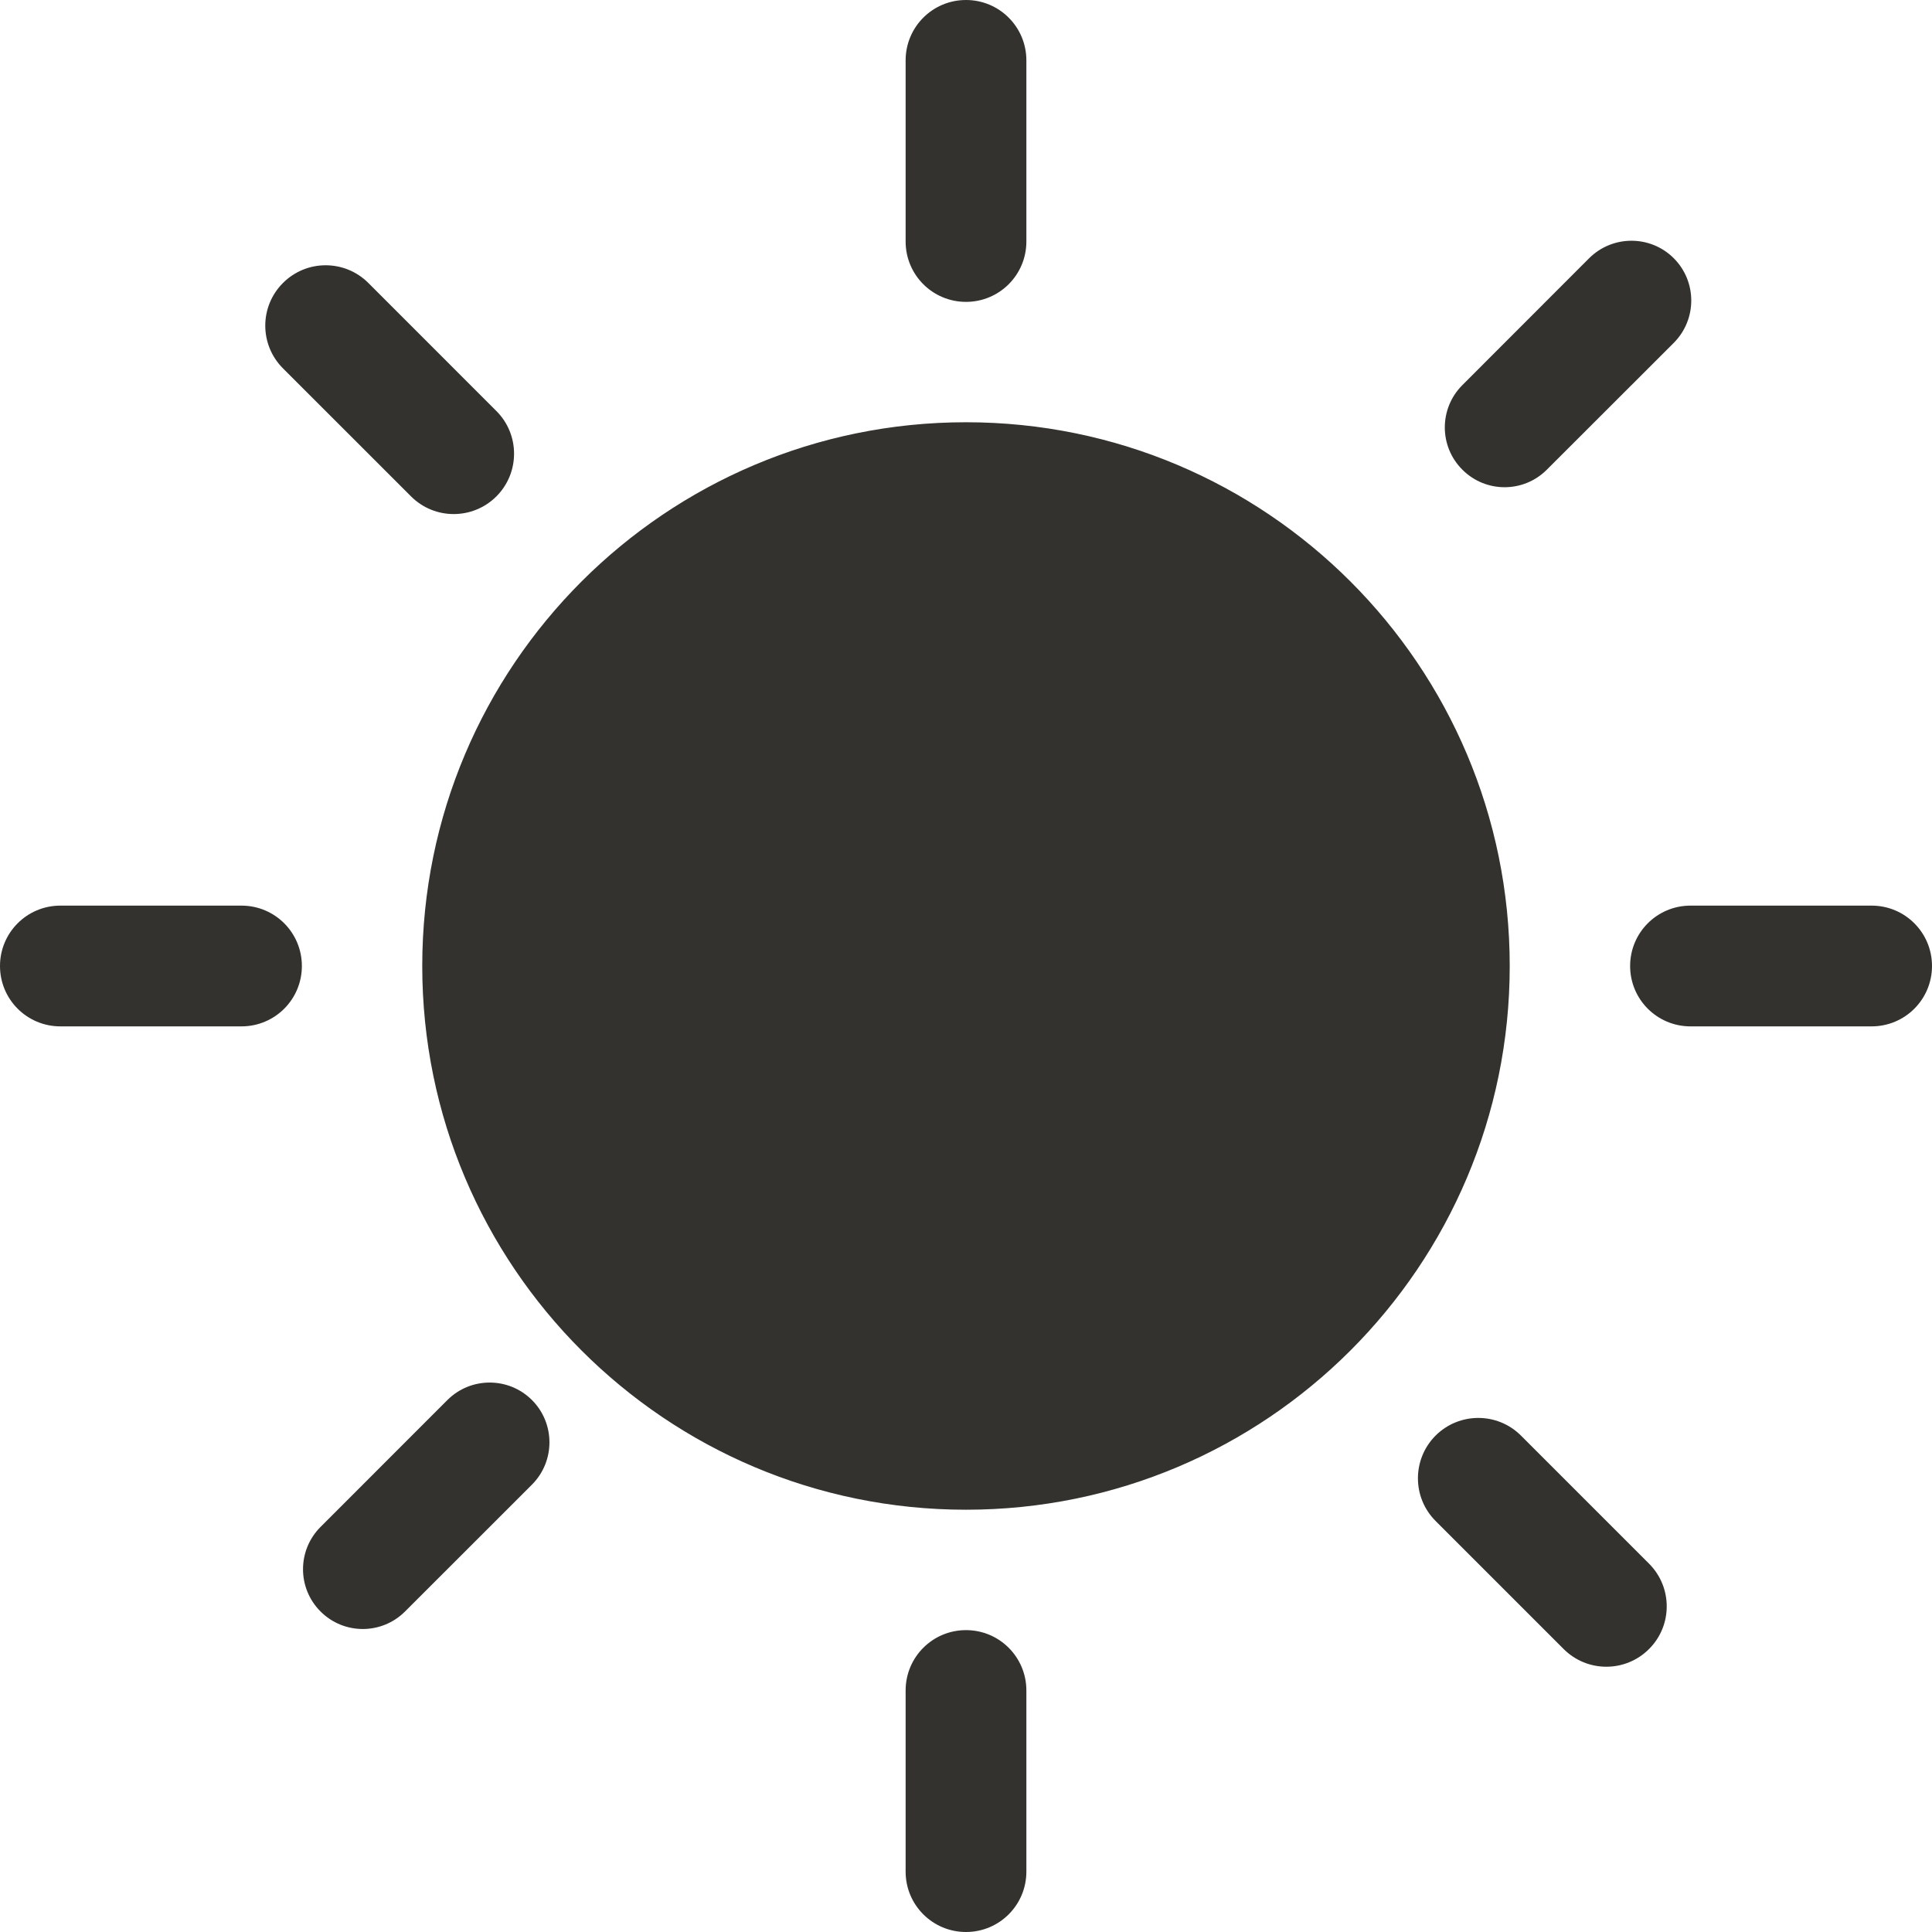<?xml version="1.0" encoding="UTF-8" standalone="no"?>
<svg width="88px" height="88px" viewBox="0 0 88 88" version="1.1" xmlns="http://www.w3.org/2000/svg" xmlns:xlink="http://www.w3.org/1999/xlink" xmlns:sketch="http://www.bohemiancoding.com/sketch/ns">
    <!-- Generator: Sketch 3.3.3 (12081) - http://www.bohemiancoding.com/sketch -->
    <title>SunOff</title>
    <desc>Created with Sketch.</desc>
    <defs></defs>
    <g id="Page-1" stroke="none" stroke-width="1" fill="none" fill-rule="evenodd" sketch:type="MSPage">
        <g id="SunOff" sketch:type="MSLayerGroup" fill="#34322F">
            <g id="Page-1" sketch:type="MSShapeGroup">
                <g id="Torch">
                    <path d="M44,19.233 C30.322,19.233 19.233,30.322 19.233,44 C19.233,57.678 30.322,68.766 44,68.766 C57.678,68.766 68.766,57.678 68.766,44 C68.766,30.322 57.678,19.233 44,19.233 L44,19.233 L44,19.233 Z M44,74.25 C42.479,74.25 41.25,75.479 41.25,77 L41.25,85.25 C41.25,86.771 42.479,88 44,88 C45.521,88 46.75,86.771 46.75,85.25 L46.75,77 C46.75,75.479 45.521,74.25 44,74.25 L44,74.25 L44,74.25 Z M69.278,65.389 C68.206,64.317 66.465,64.317 65.389,65.389 C64.317,66.465 64.317,68.206 65.389,69.278 L71.222,75.111 C72.297,76.186 74.038,76.186 75.111,75.111 C76.186,74.041 76.186,72.297 75.111,71.222 L69.278,65.389 L69.278,65.389 Z M85.25,41.25 L77,41.25 C75.479,41.25 74.25,42.479 74.25,44 C74.25,45.521 75.479,46.75 77,46.75 L85.25,46.75 C86.771,46.75 88,45.521 88,44 C88,42.479 86.771,41.25 85.25,41.25 L85.25,41.25 L85.25,41.25 Z M70.458,21.392 L76.238,15.617 C77.3,14.55 77.3,12.826 76.238,11.762 C75.174,10.7 73.45,10.7 72.383,11.762 L66.608,17.542 C65.543,18.607 65.543,20.331 66.608,21.392 C67.669,22.459 69.394,22.459 70.458,21.392 L70.458,21.392 L70.458,21.392 Z M44,13.75 C45.521,13.75 46.75,12.521 46.75,11 L46.75,2.75 C46.75,1.229 45.521,0 44,0 C42.479,0 41.25,1.229 41.25,2.75 L41.25,11 C41.25,12.521 42.479,13.75 44,13.75 L44,13.75 L44,13.75 Z M20.378,63.77 L14.6,69.55 C13.536,70.615 13.536,72.339 14.6,73.4 C15.661,74.465 17.386,74.465 18.45,73.4 L24.23,67.623 C25.292,66.558 25.292,64.834 24.23,63.77 C23.166,62.708 21.442,62.708 20.378,63.77 L20.378,63.77 L20.378,63.77 Z M11,41.25 L2.75,41.25 C1.229,41.25 0,42.479 0,44 C0,45.521 1.229,46.75 2.75,46.75 L11,46.75 C12.521,46.75 13.75,45.521 13.75,44 C13.75,42.479 12.521,41.25 11,41.25 L11,41.25 L11,41.25 Z M18.722,22.61 C19.794,23.683 21.535,23.683 22.61,22.61 C23.683,21.535 23.683,19.794 22.61,18.722 L16.778,12.889 C15.703,11.814 13.962,11.814 12.889,12.889 C11.814,13.962 11.814,15.703 12.889,16.778 L18.722,22.61 L18.722,22.61 Z" id="Fill-76"></path>
                </g>
            </g>
        </g>
    </g>
</svg>
